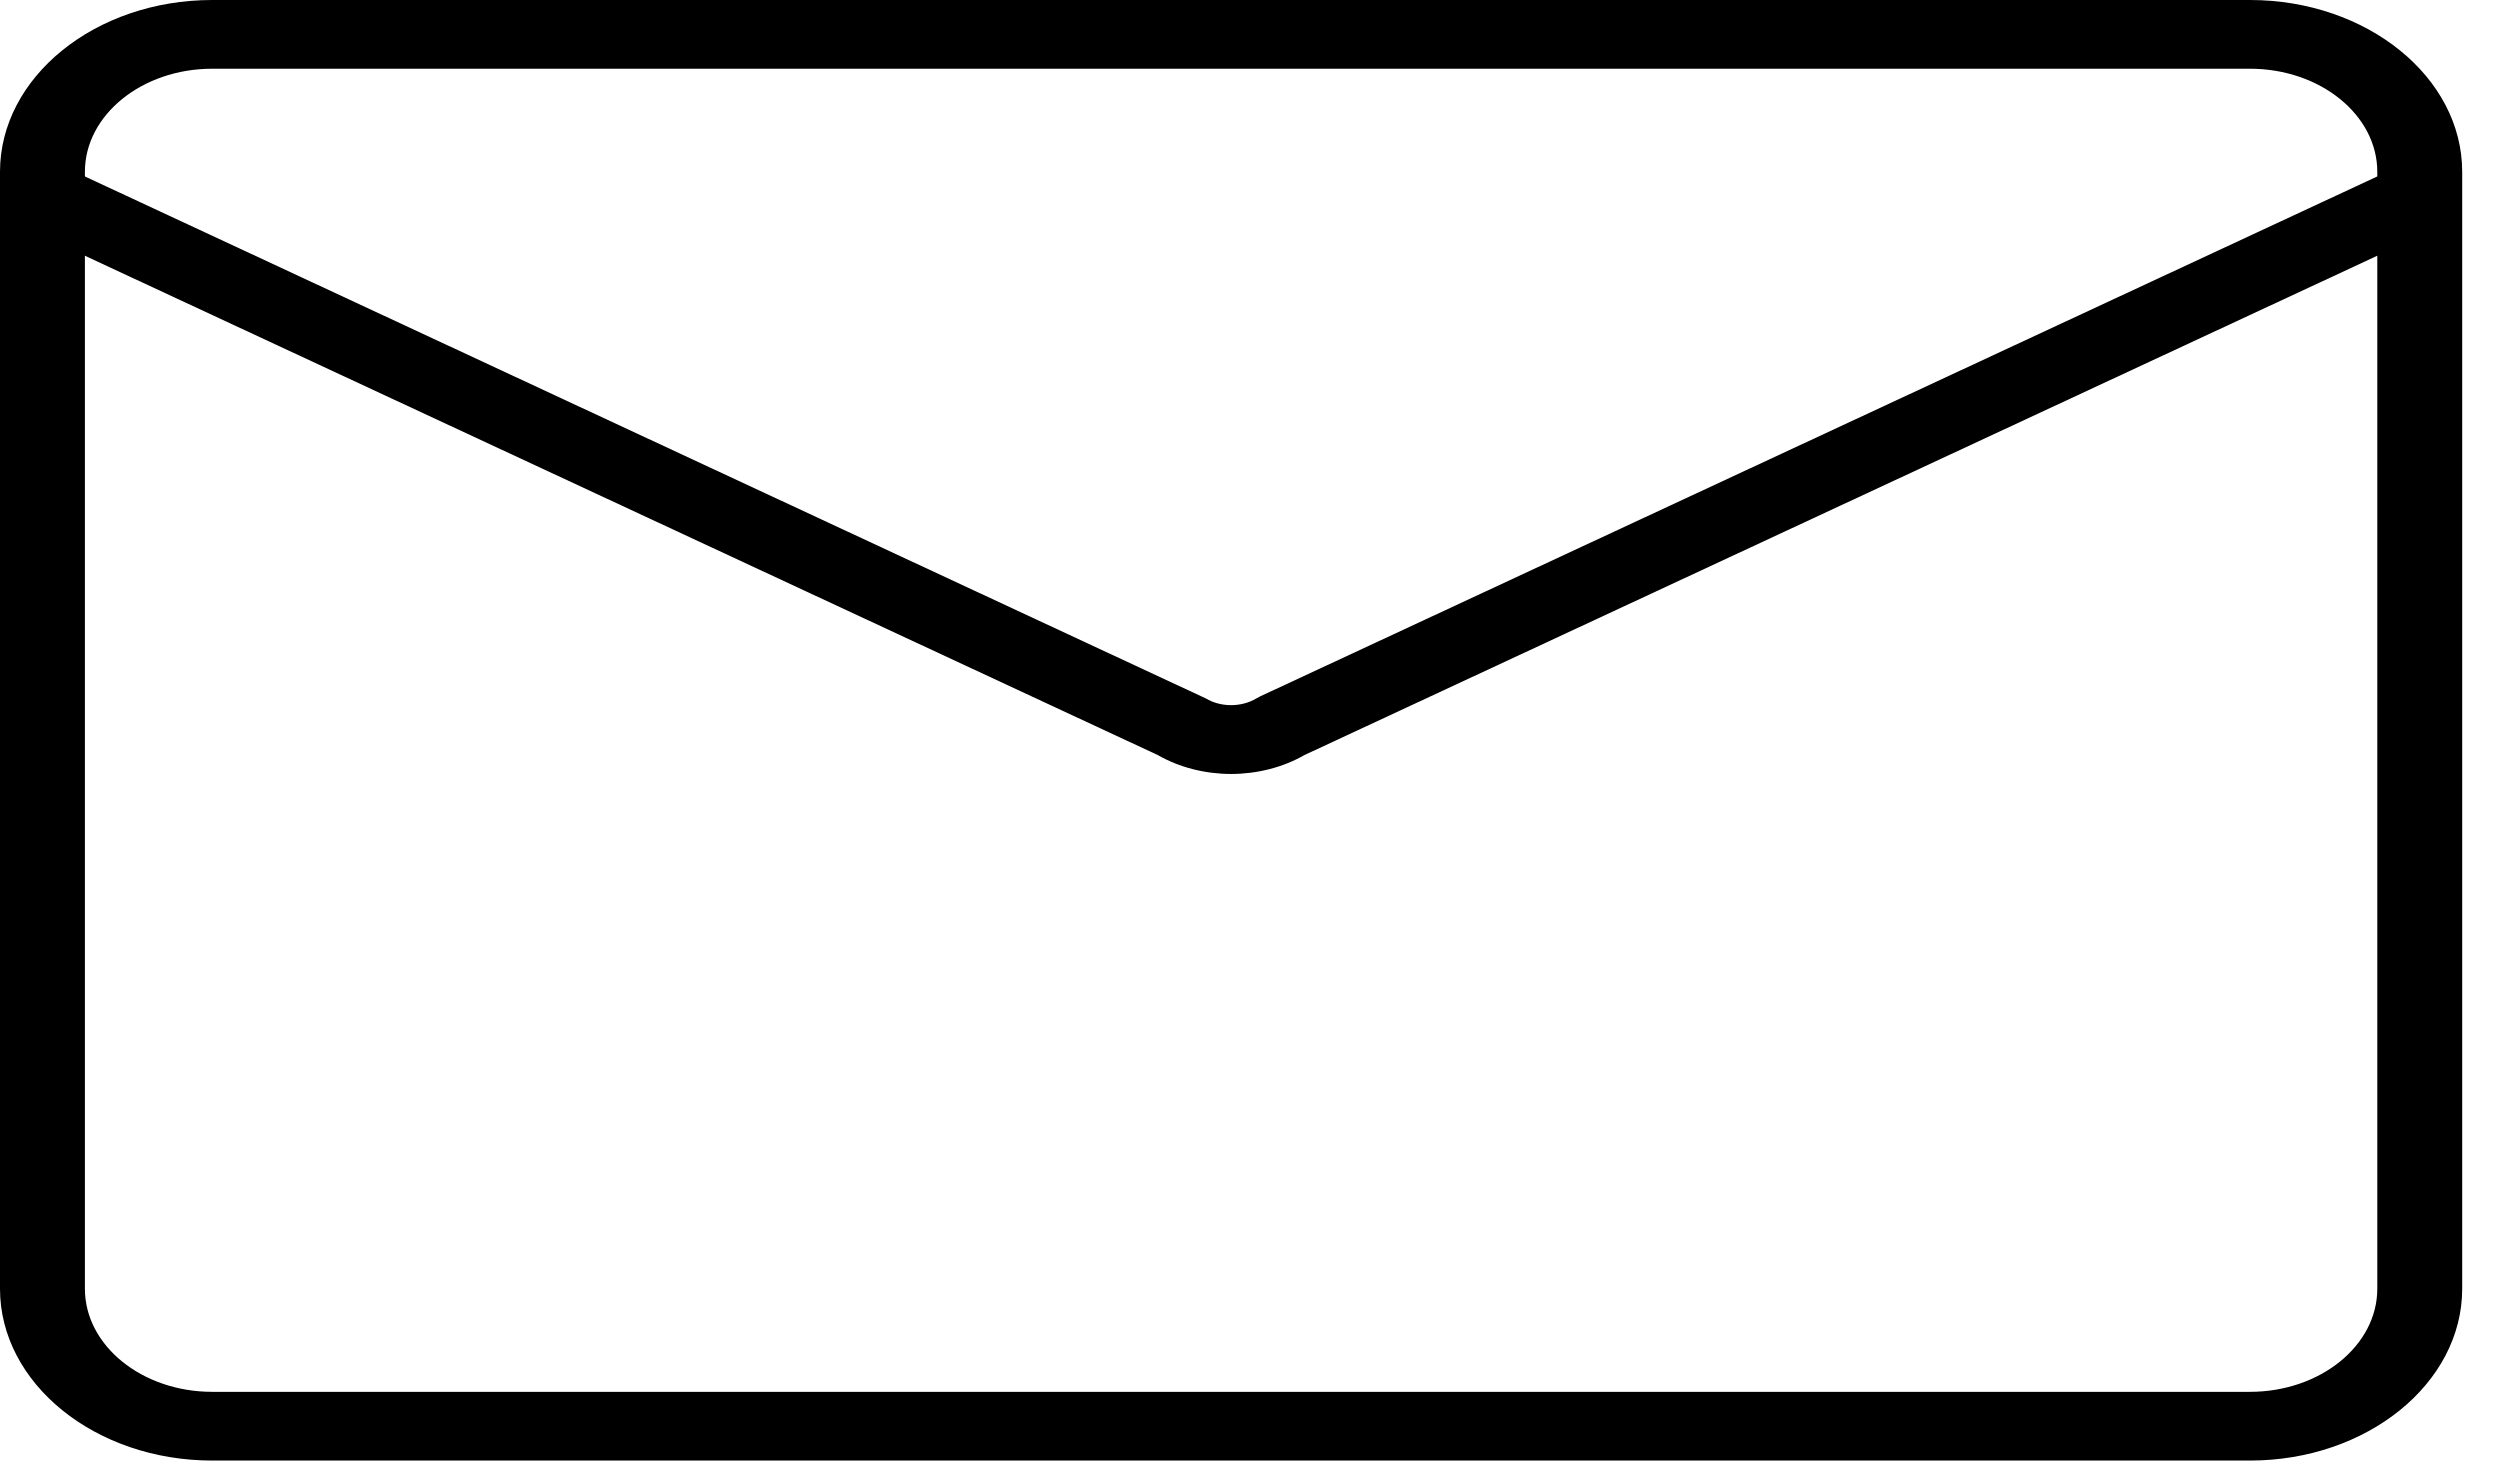 <svg width="49" height="29" viewBox="0 0 49 29" fill="none" xmlns="http://www.w3.org/2000/svg">
<path d="M44.099 28.627H4.16C1.866 28.627 0 27.116 0 25.259V3.368C0 1.511 1.866 0 4.16 0H44.099C46.392 0 48.259 1.511 48.259 3.368V25.259C48.259 27.116 46.392 28.627 44.099 28.627ZM4.16 1.347C2.784 1.347 1.664 2.253 1.664 3.368V25.259C1.664 26.374 2.784 27.28 4.16 27.28H44.099C45.475 27.28 46.595 26.374 46.595 25.259V3.368C46.595 2.253 45.475 1.347 44.099 1.347H4.16Z" fill="black"/>
<path d="M24.129 15.17C23.614 15.169 23.112 15.04 22.692 14.799L0.833 4.626C0.642 4.537 0.502 4.39 0.445 4.218C0.387 4.045 0.417 3.861 0.527 3.707C0.637 3.552 0.818 3.439 1.031 3.392C1.244 3.346 1.471 3.37 1.663 3.458L23.636 13.69C23.778 13.775 23.951 13.821 24.129 13.821C24.307 13.821 24.48 13.775 24.623 13.69L24.701 13.648L46.596 3.458C46.787 3.375 47.01 3.356 47.218 3.404C47.427 3.452 47.604 3.564 47.712 3.716C47.82 3.868 47.85 4.048 47.797 4.218C47.743 4.388 47.61 4.535 47.425 4.626L25.567 14.799C25.147 15.04 24.644 15.169 24.129 15.17Z" fill="black"/>
</svg>
